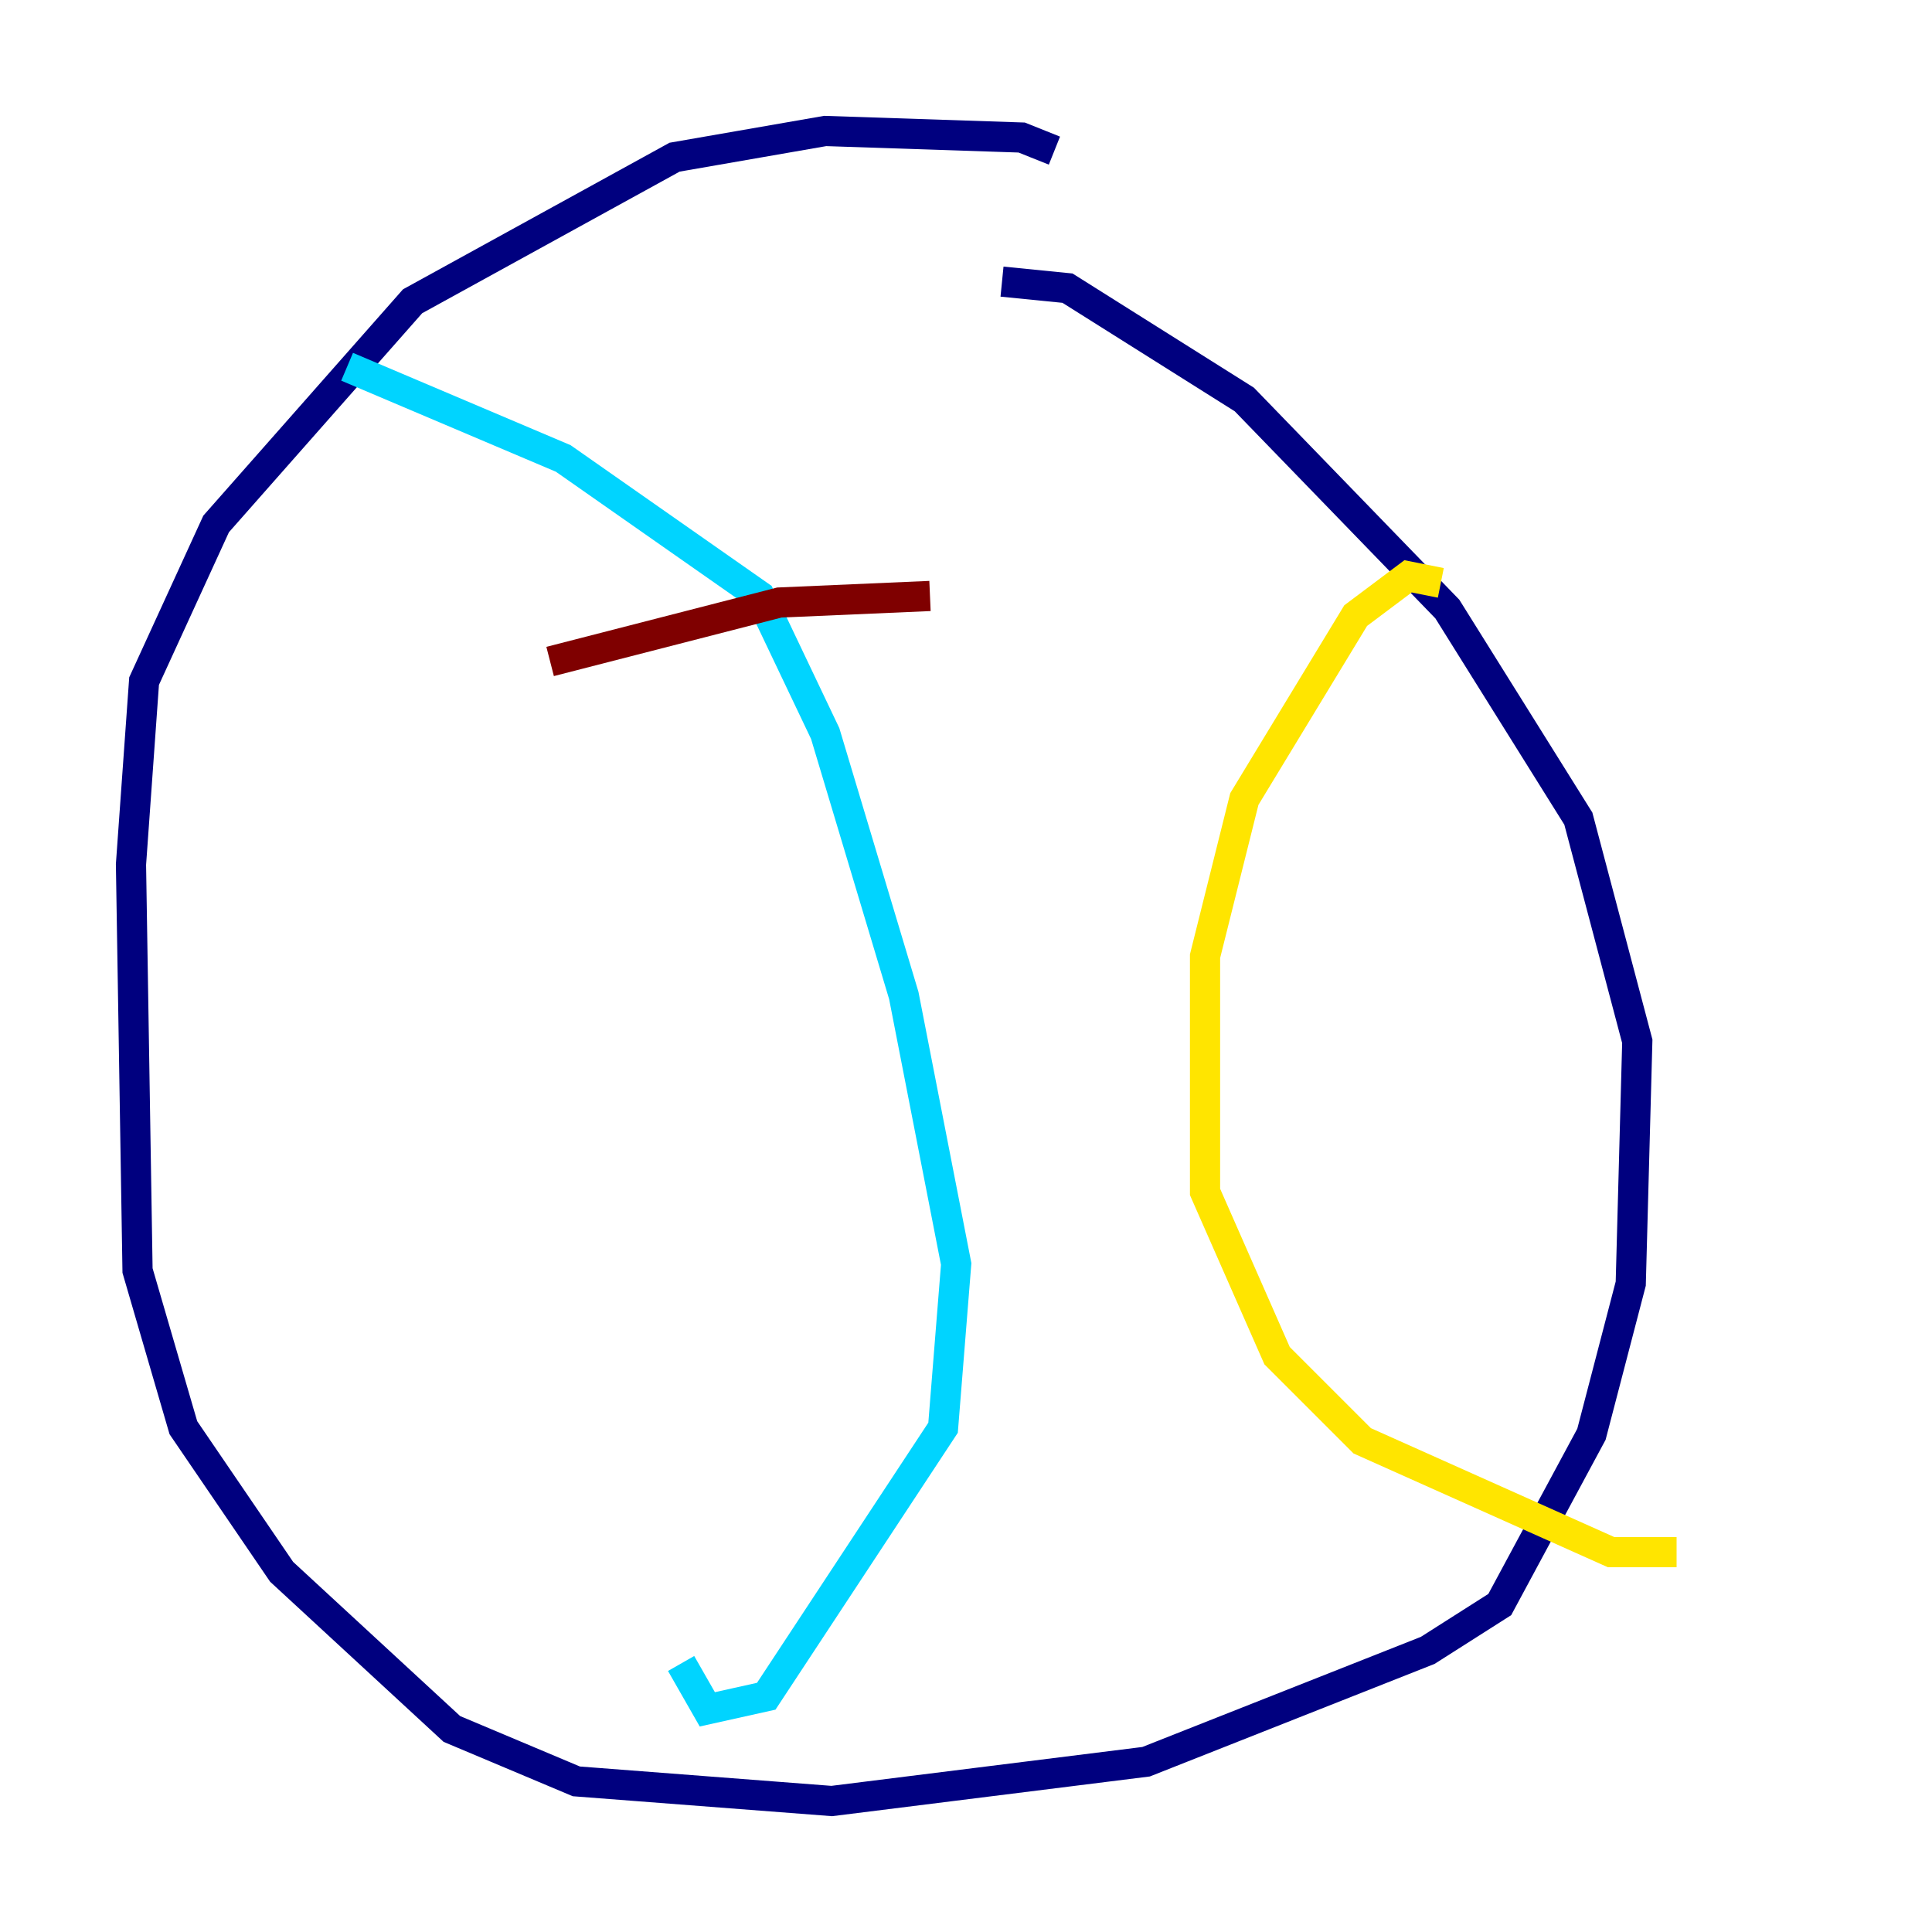 <?xml version="1.0" encoding="utf-8" ?>
<svg baseProfile="tiny" height="128" version="1.2" viewBox="0,0,128,128" width="128" xmlns="http://www.w3.org/2000/svg" xmlns:ev="http://www.w3.org/2001/xml-events" xmlns:xlink="http://www.w3.org/1999/xlink"><defs /><polyline fill="none" points="69.858,9.98 67.688,9.112 54.671,8.678 44.691,10.414 27.336,19.959 14.319,34.712 9.546,45.125 8.678,57.275 9.112,84.176 12.149,94.59 18.658,104.136 29.939,114.549 38.183,118.02 55.105,119.322 75.932,116.719 94.59,109.342 99.363,106.305 105.437,95.024 108.041,85.044 108.475,68.99 104.57,54.237 95.891,40.352 82.441,26.468 70.725,19.091 66.386,18.658" stroke="#00007f" stroke-width="2" /><polyline fill="none" points="22.997,24.298 37.315,30.373 50.332,39.485 54.671,48.597 59.878,65.953 63.349,83.742 62.481,94.59 50.766,112.38 46.861,113.248 45.125,110.21" stroke="#00d4ff" stroke-width="2" /><polyline fill="none" points="95.458,38.617 93.288,38.183 89.817,40.786 82.441,52.936 79.837,63.349 79.837,78.969 84.61,89.817 90.251,95.458 106.739,102.834 111.078,102.834" stroke="#ffe500" stroke-width="2" /><polyline fill="none" points="36.447,43.824 51.634,39.919 61.614,39.485" stroke="#7f0000" stroke-width="2" /></svg>